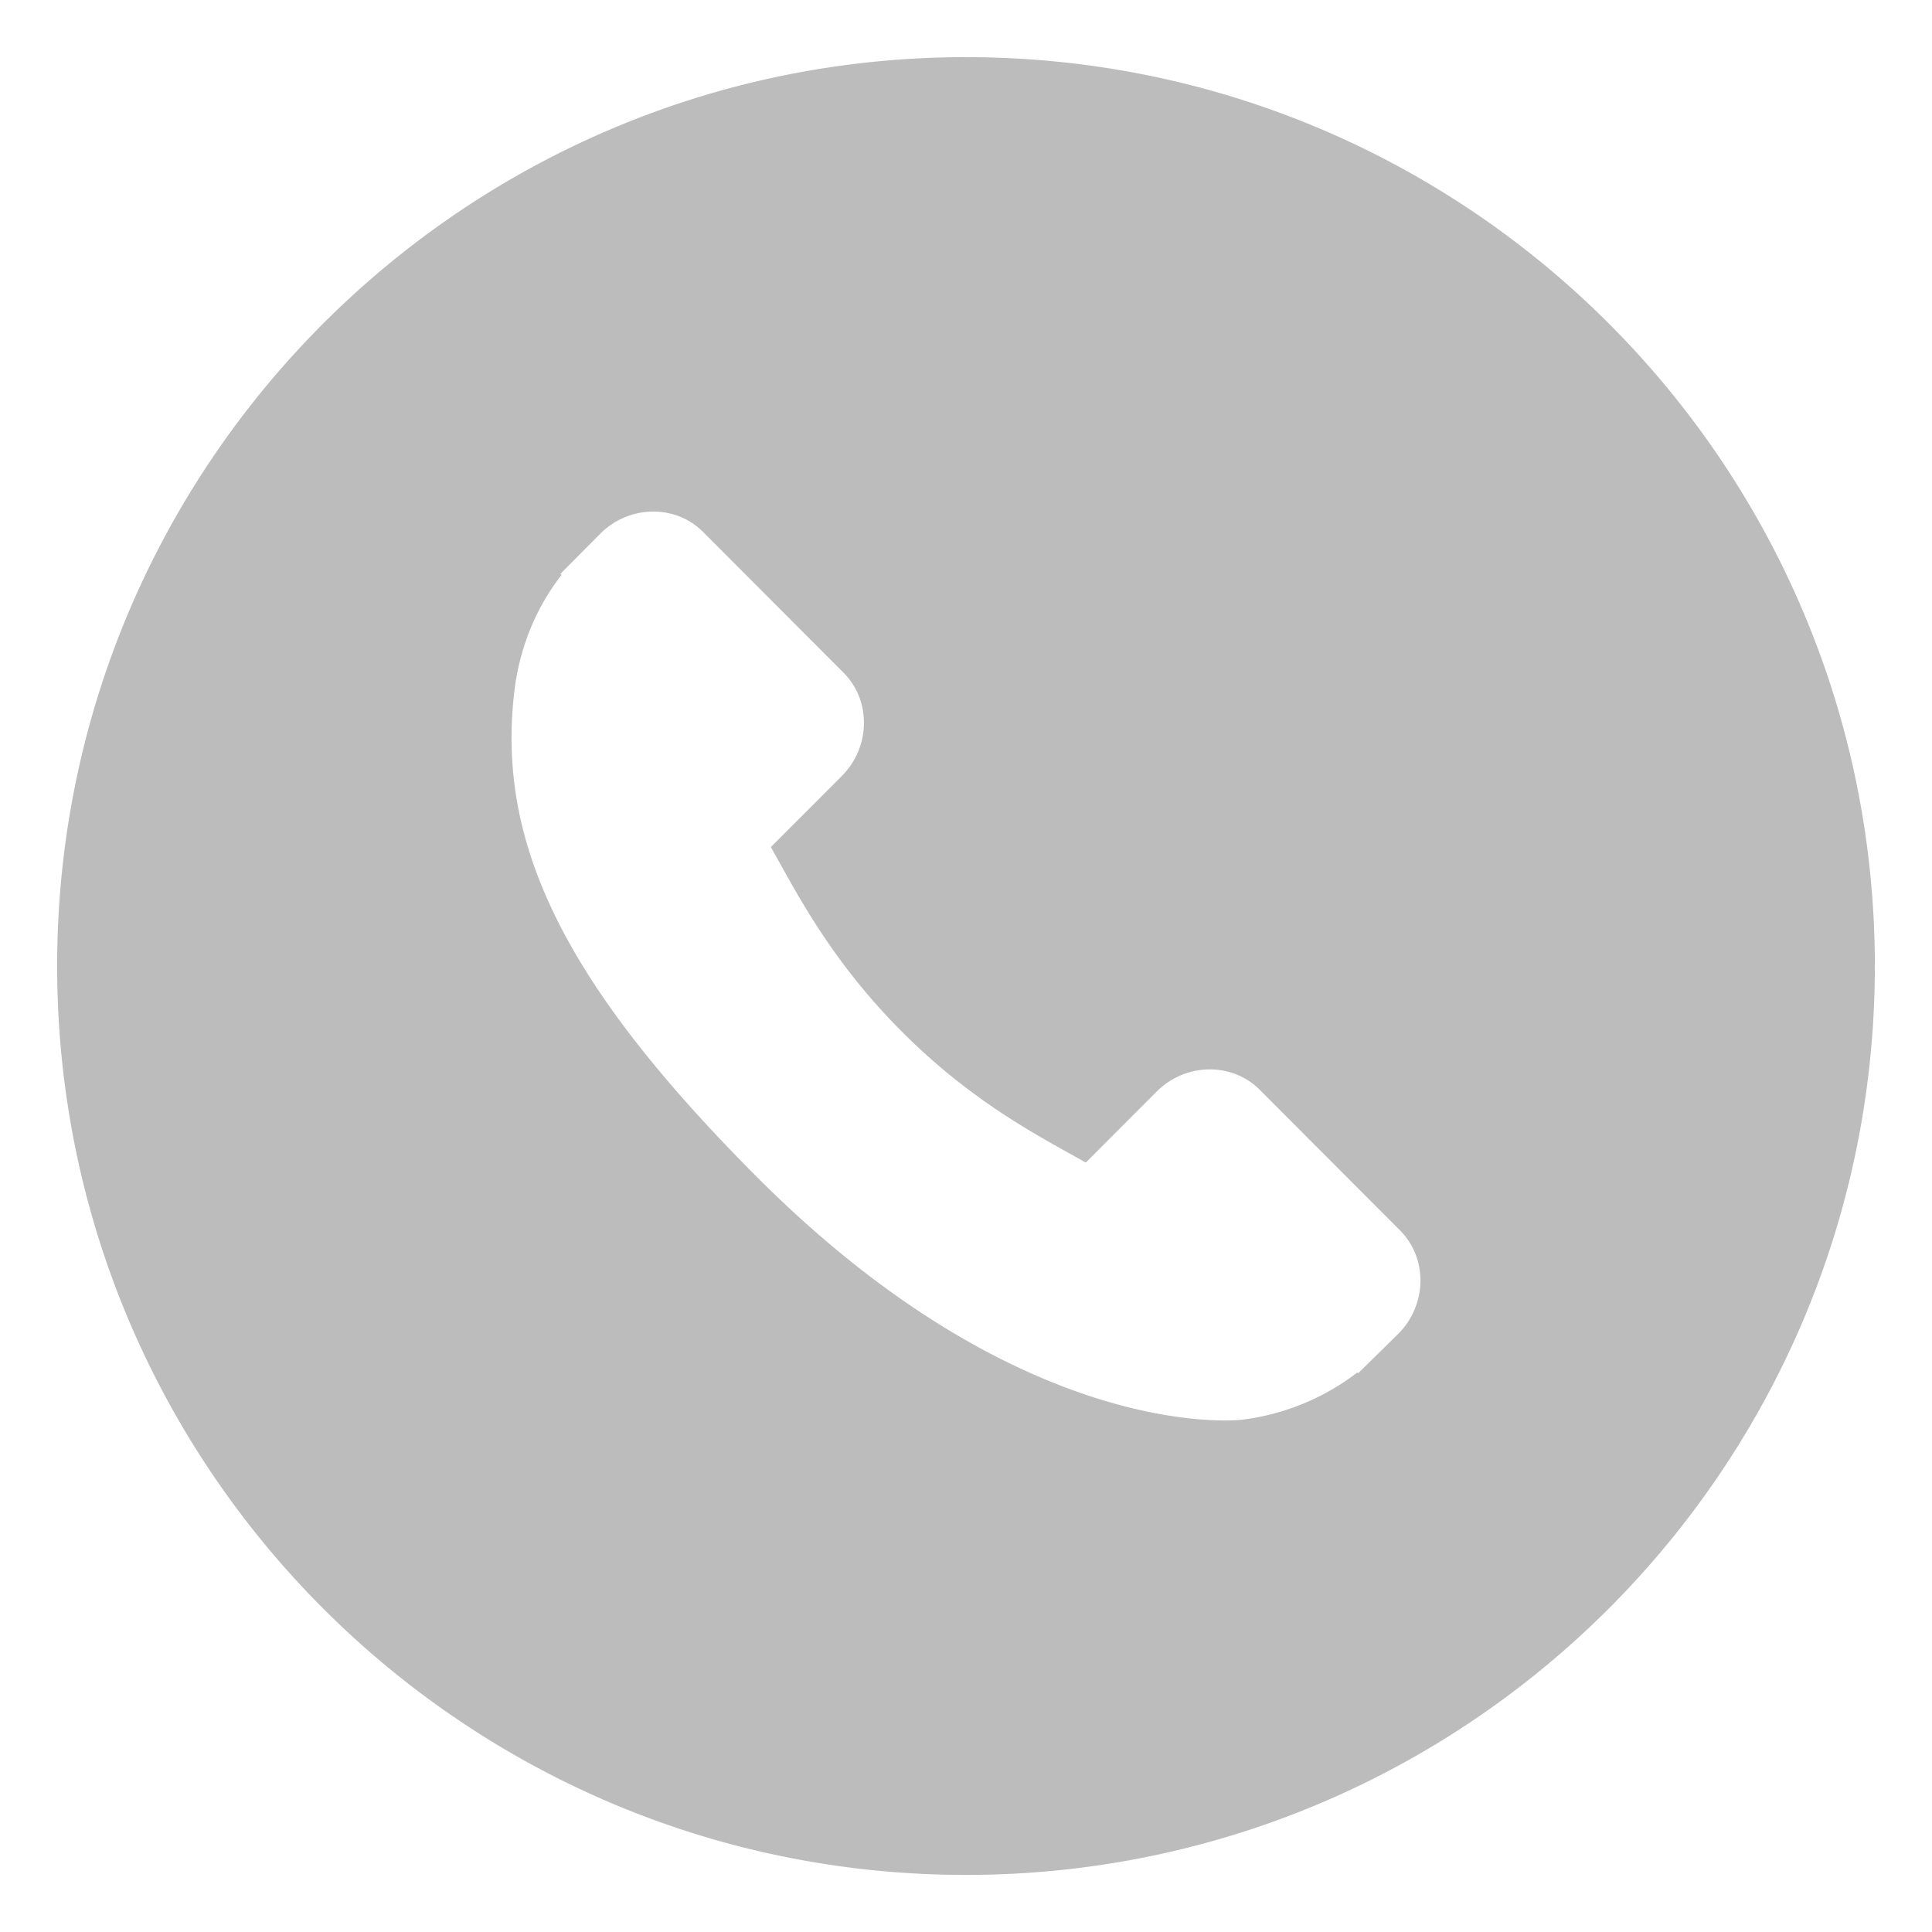 <svg width="31" height="31" viewBox="0 0 31 31" fill="none" xmlns="http://www.w3.org/2000/svg"><path fill-rule="evenodd" clip-rule="evenodd" d="M15.5 30.084c8.054 0 14.583-6.53 14.583-14.584C30.083 7.446 23.554.917 15.5.917S.917 7.447.917 15.5c0 8.055 6.529 14.584 14.583 14.584zm4.713-12.598l2.252 2.257c.447.45.434 1.195-.03 1.66l-.643.632-.014-.012a3.798 3.798 0 0 1-1.858.758c-.147.015-3.553.335-7.779-3.9-3.057-3.065-4.184-5.323-3.887-7.794a3.84 3.84 0 0 1 .233-.938 3.68 3.68 0 0 1 .523-.924l-.017-.018.635-.64c.464-.466 1.208-.48 1.655-.03l2.252 2.257c.448.45.435 1.193-.03 1.66l-.374.375-.762.762.104.187.018.033.003.004c.398.718.942 1.7 1.975 2.736 1.032 1.035 2.013 1.58 2.73 1.978l.223.125 1.135-1.137c.464-.465 1.207-.479 1.656-.031z" fill="#BCBCBC"/></svg>
